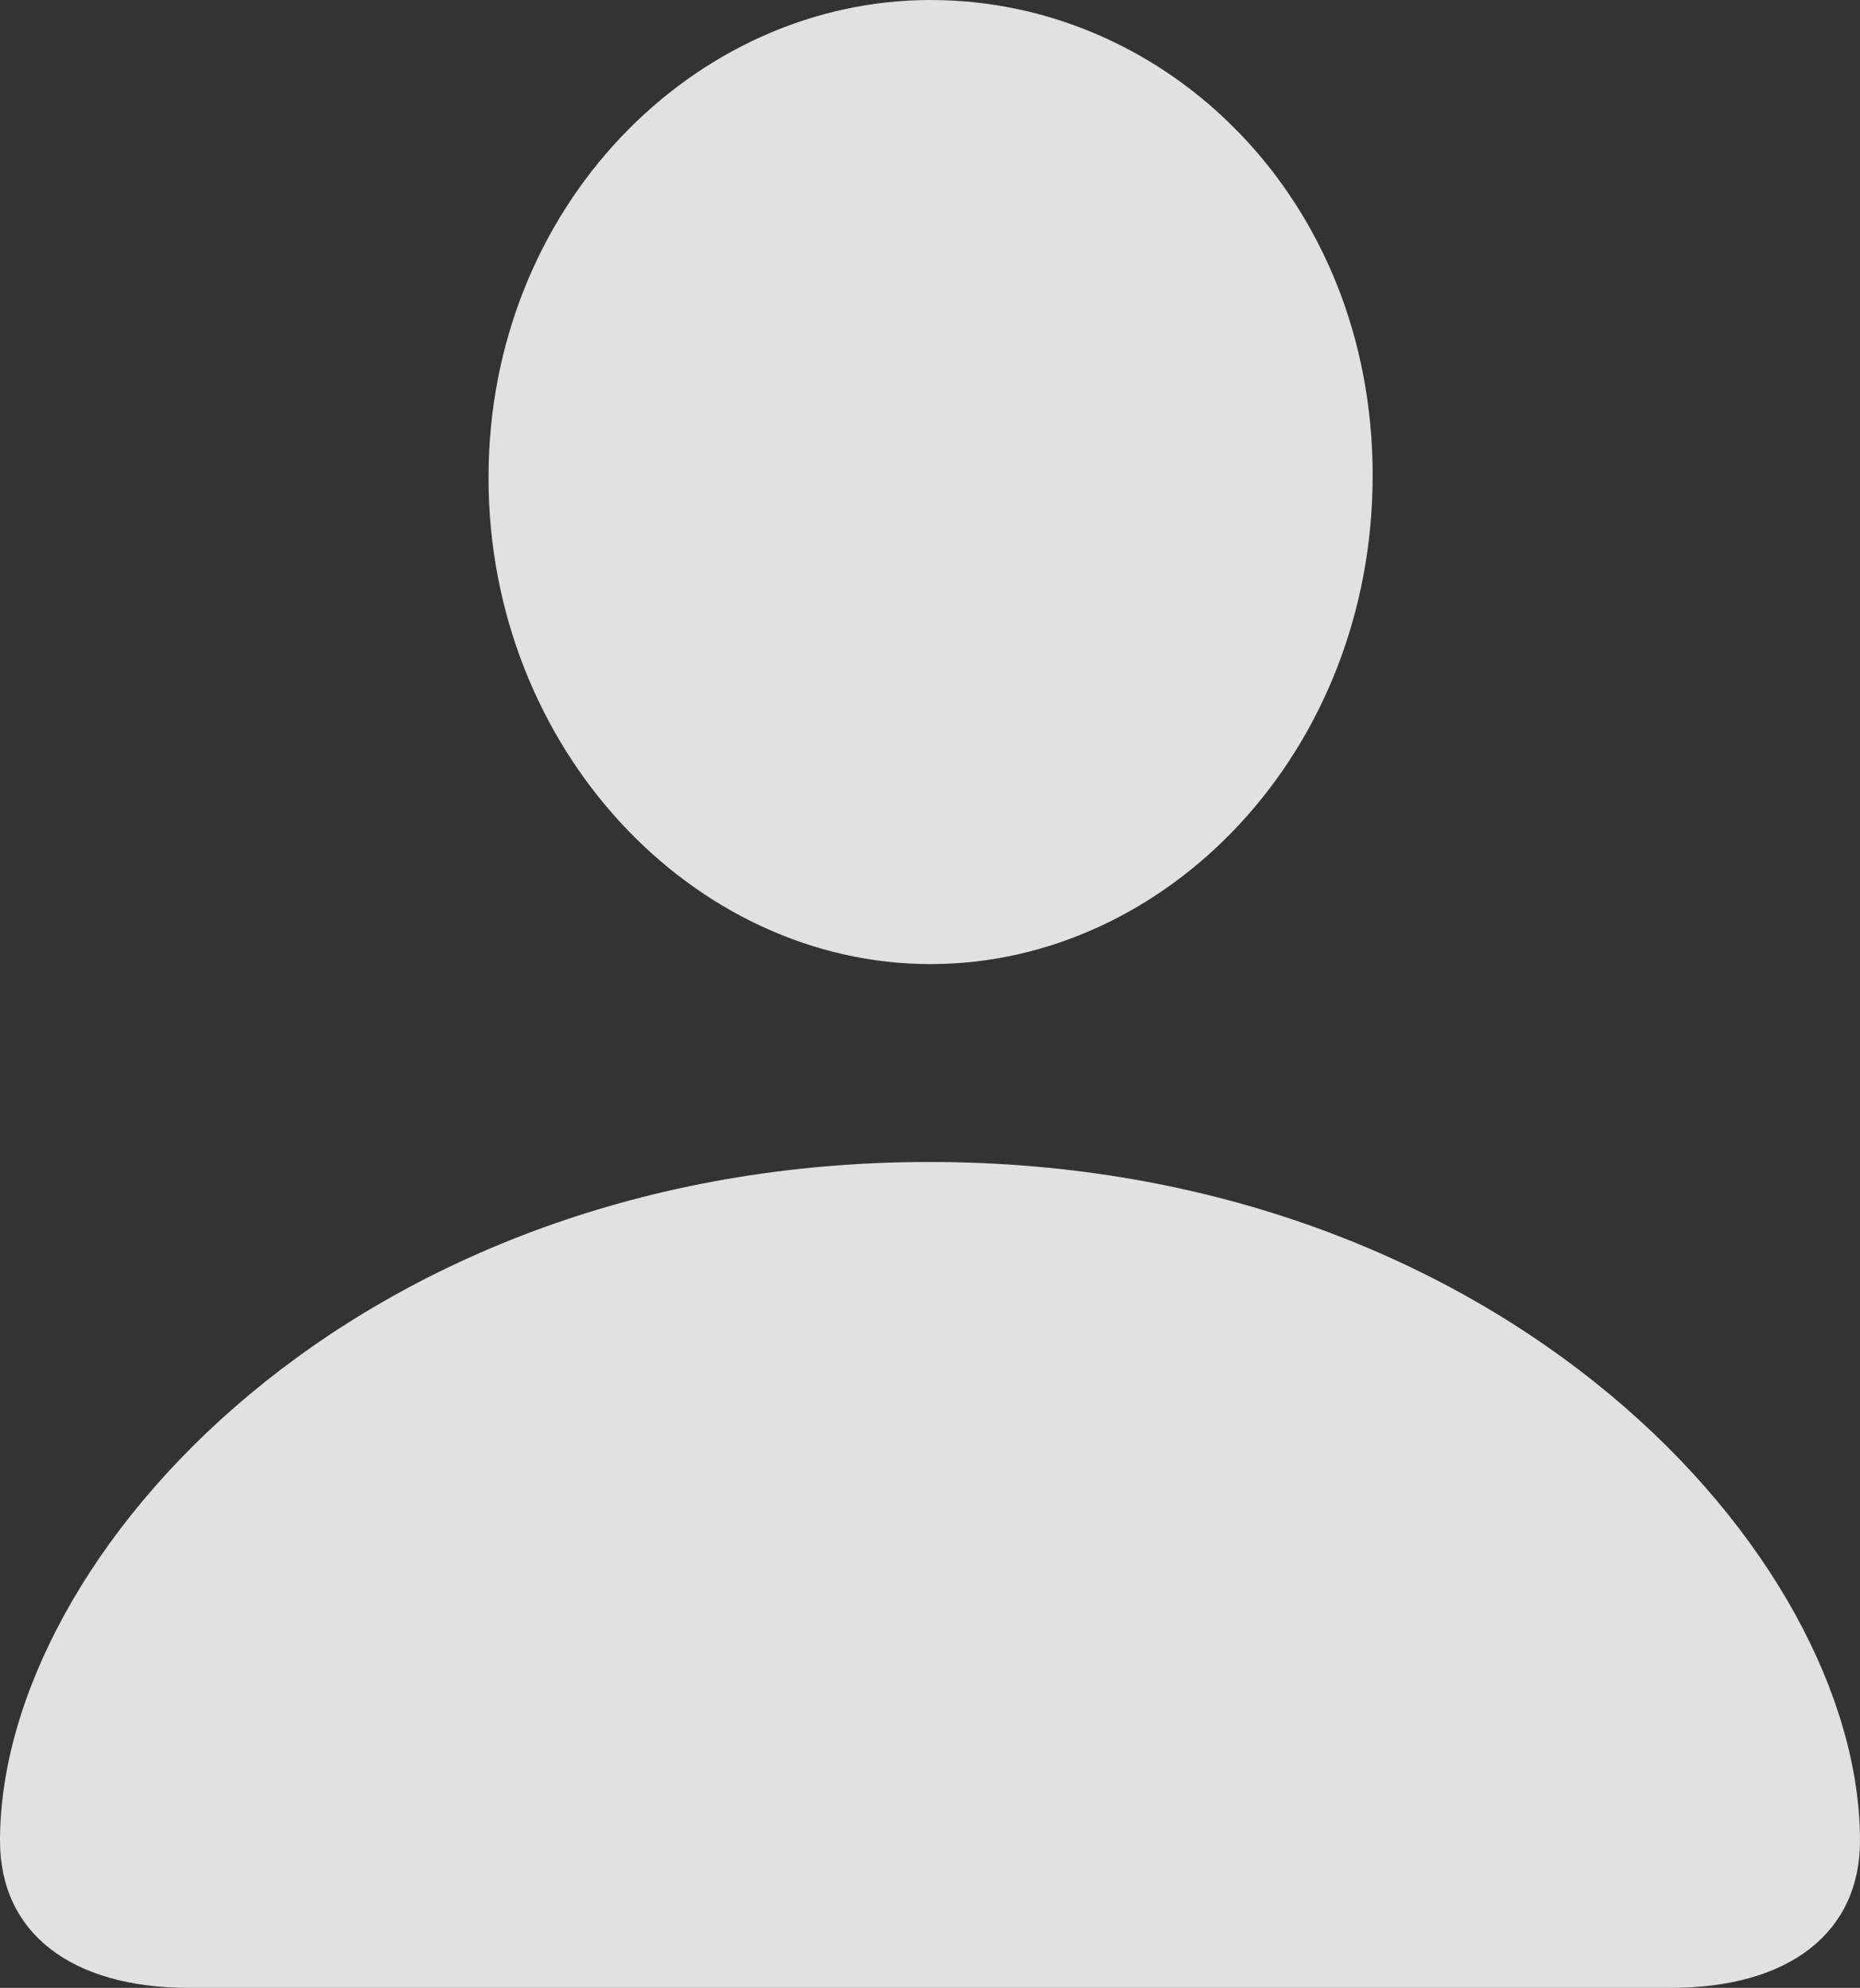 <?xml version="1.0" encoding="UTF-8"?>
<svg id="Layer_2" data-name="Layer 2" xmlns="http://www.w3.org/2000/svg" viewBox="0 0 157.78 168.56">
  <rect x="0" y="0" width="157.78" height="168.56" fill="#333333" stroke="none"/>
  <defs>
    <style>
      .cls-1 {
        fill: rgba(255, 255, 255, .85);
      }
    </style>
  </defs>
  <g id="Layer_1-2" data-name="Layer 1">
    <path class="cls-1" fill="currentColor" d="m16.03,168.56h125.72c10.03,0,16.03-4.69,16.03-12.47,0-24.19-30.28-57.56-78.94-57.56S0,131.91,0,156.09c0,7.78,6,12.47,16.03,12.47Zm62.91-86.81c20.06,0,37.5-18,37.5-41.44S99,0,78.94,0s-37.5,17.53-37.5,40.5,17.34,41.25,37.5,41.25Z"/>
  </g>
</svg>